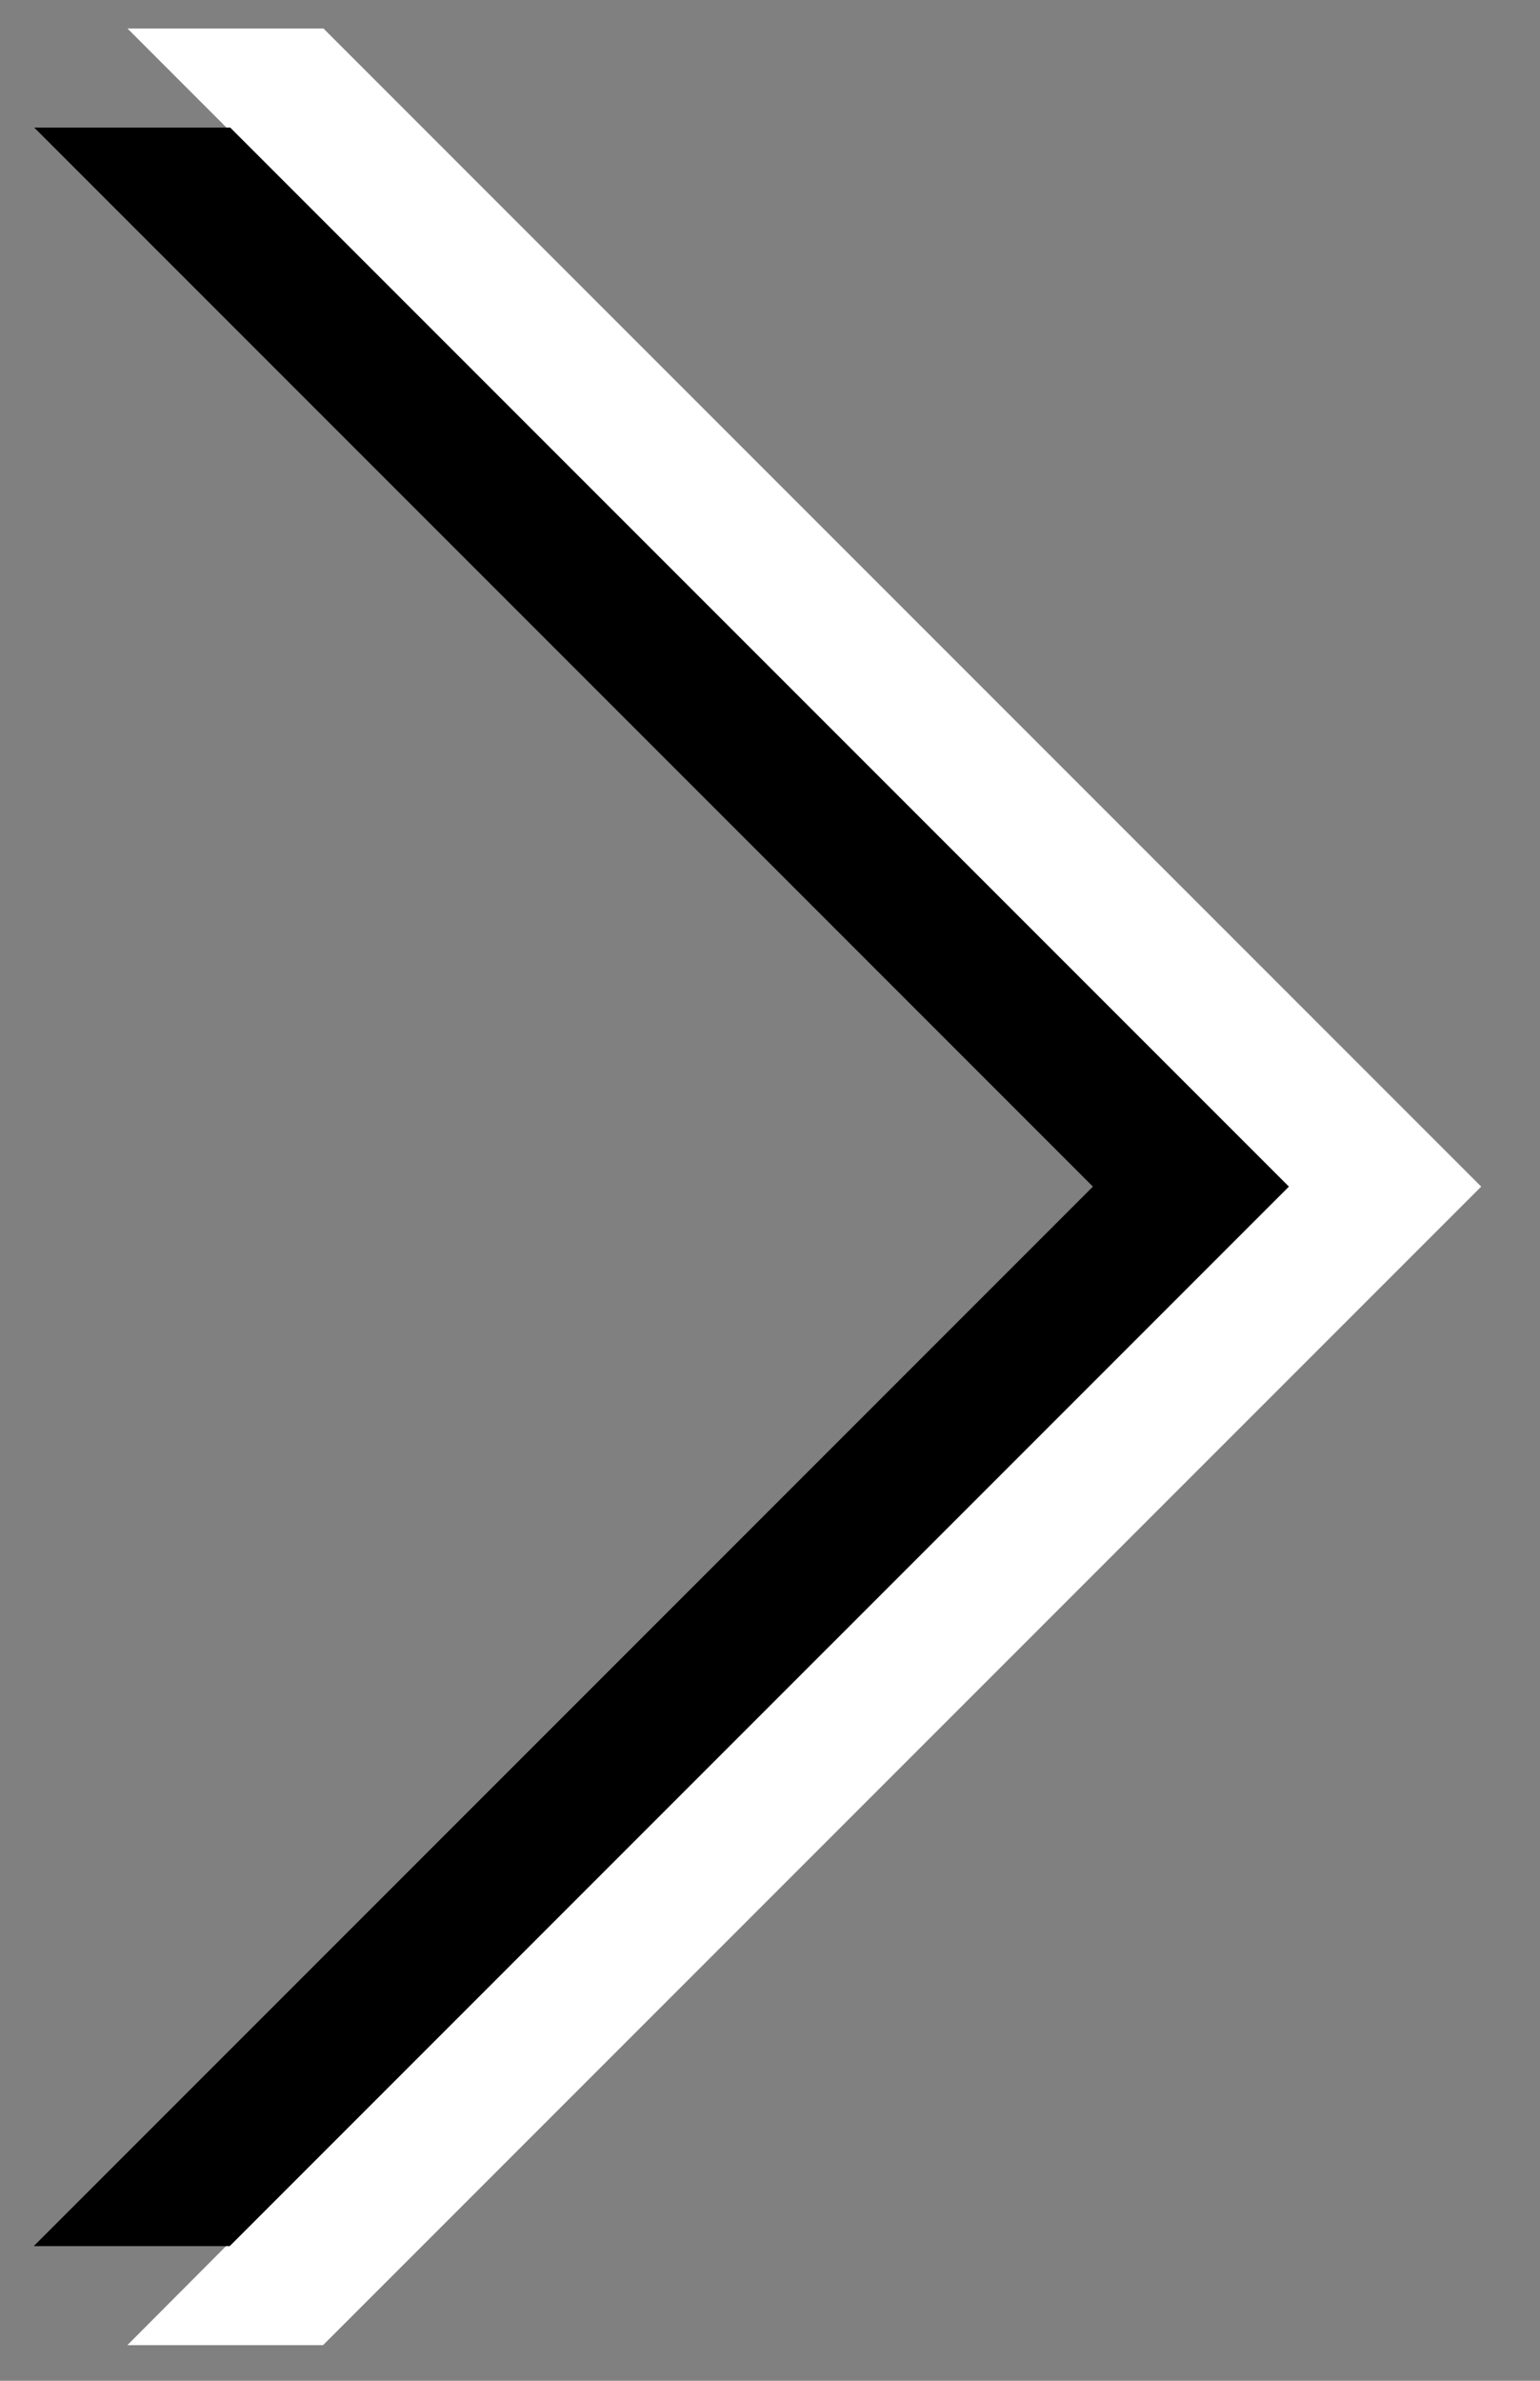 <?xml version="1.0" encoding="UTF-8"?>
<svg width="22px" height="34px" viewBox="0 0 22 34" version="1.1" xmlns="http://www.w3.org/2000/svg" xmlns:xlink="http://www.w3.org/1999/xlink">
    <rect x="0" y="0" width="22" height="34" fill="#808080" stroke="none"/>
    <!-- Generator: Sketch 44.1 (41455) - http://www.bohemiancoding.com/sketch -->
    <title>Move right</title>
    <desc>Created with Sketch.</desc>
    <defs></defs>
    <g id="Wireframes-v2---Lg-desktop" stroke="none" stroke-width="1" fill="none" fill-rule="evenodd">
        <g id="Carousel-controls-study" transform="translate(-1138, -175)" fill-rule="nonzero">
            <g id="Move-right" transform="translate(1148.646, 191.646) rotate(180) translate(-1148.646, -191.646) translate(1137.646, 174.646)">
                <polygon id="Combined-Shape" fill="#FFFFFF" points="17.024 33.238 0.486 16.7 17.031 0.155 19.826 0.155 18.414 1.572 3.29 16.7 19.824 33.238"></polygon>
                <polygon id="Combined-Shape" fill="#000000" points="18.357 31.824 3.233 16.7 18.364 1.569 21.158 1.569 21.161 1.572 6.033 16.7 21.157 31.824"></polygon>
            </g>
        </g>
    </g>
</svg>